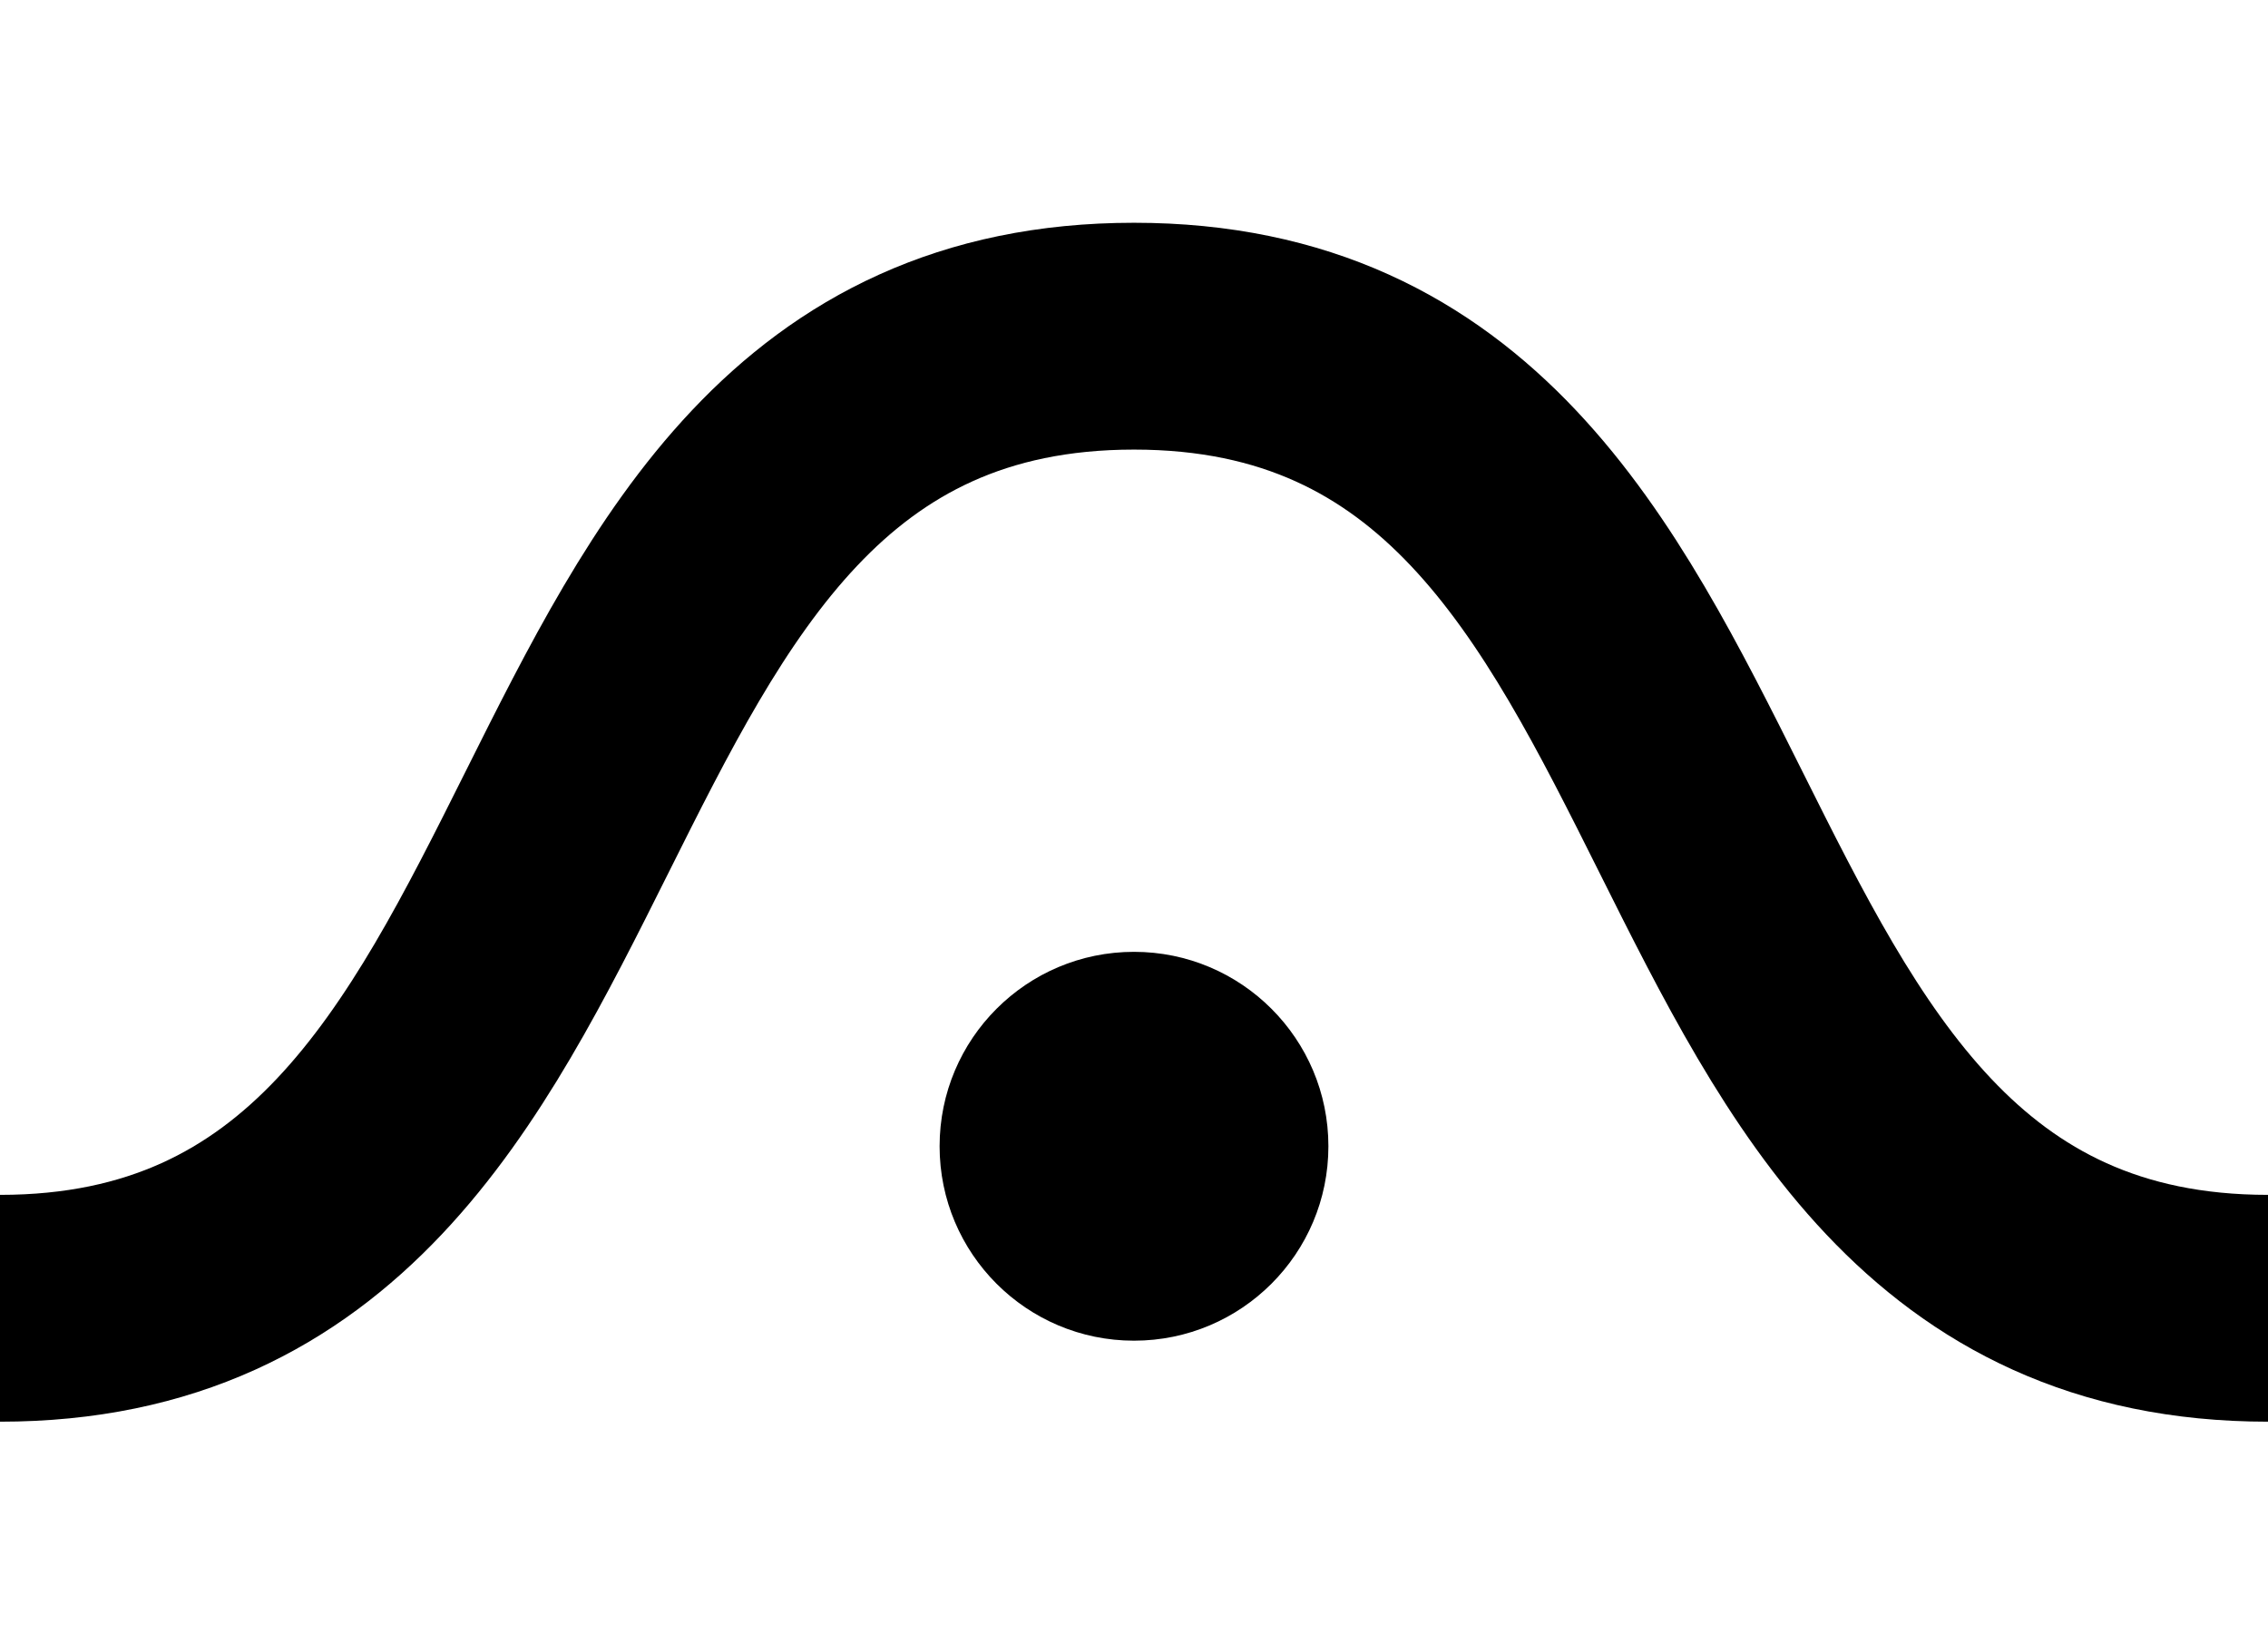 <svg
  xmlns="http://www.w3.org/2000/svg"
  width="40"
  height="29"
  viewBox="15 30 70 40"
  id="logo_small"
>
  <style>
    a:hover > svg#logo_small path.wave {
      animation: offset 2s ease forwards infinite;
      stroke-dasharray: 100 50;
    }
    @keyframes offset {
      0% {
        stroke-dashoffset: 150;
      }
      100% {
        stroke-dashoffset: 0;
      }
    }
  </style>
  <path
    class="wave"
    fill="none"
    stroke="currentColor"
    stroke-width="7"
    d="
      M 15 65
      C 35 65 30 35 50 35
      C 70 35 65 65 85 65
    "
  />
  <circle cx="50" cy="60" r="6" fill="currentColor" />
</svg>
